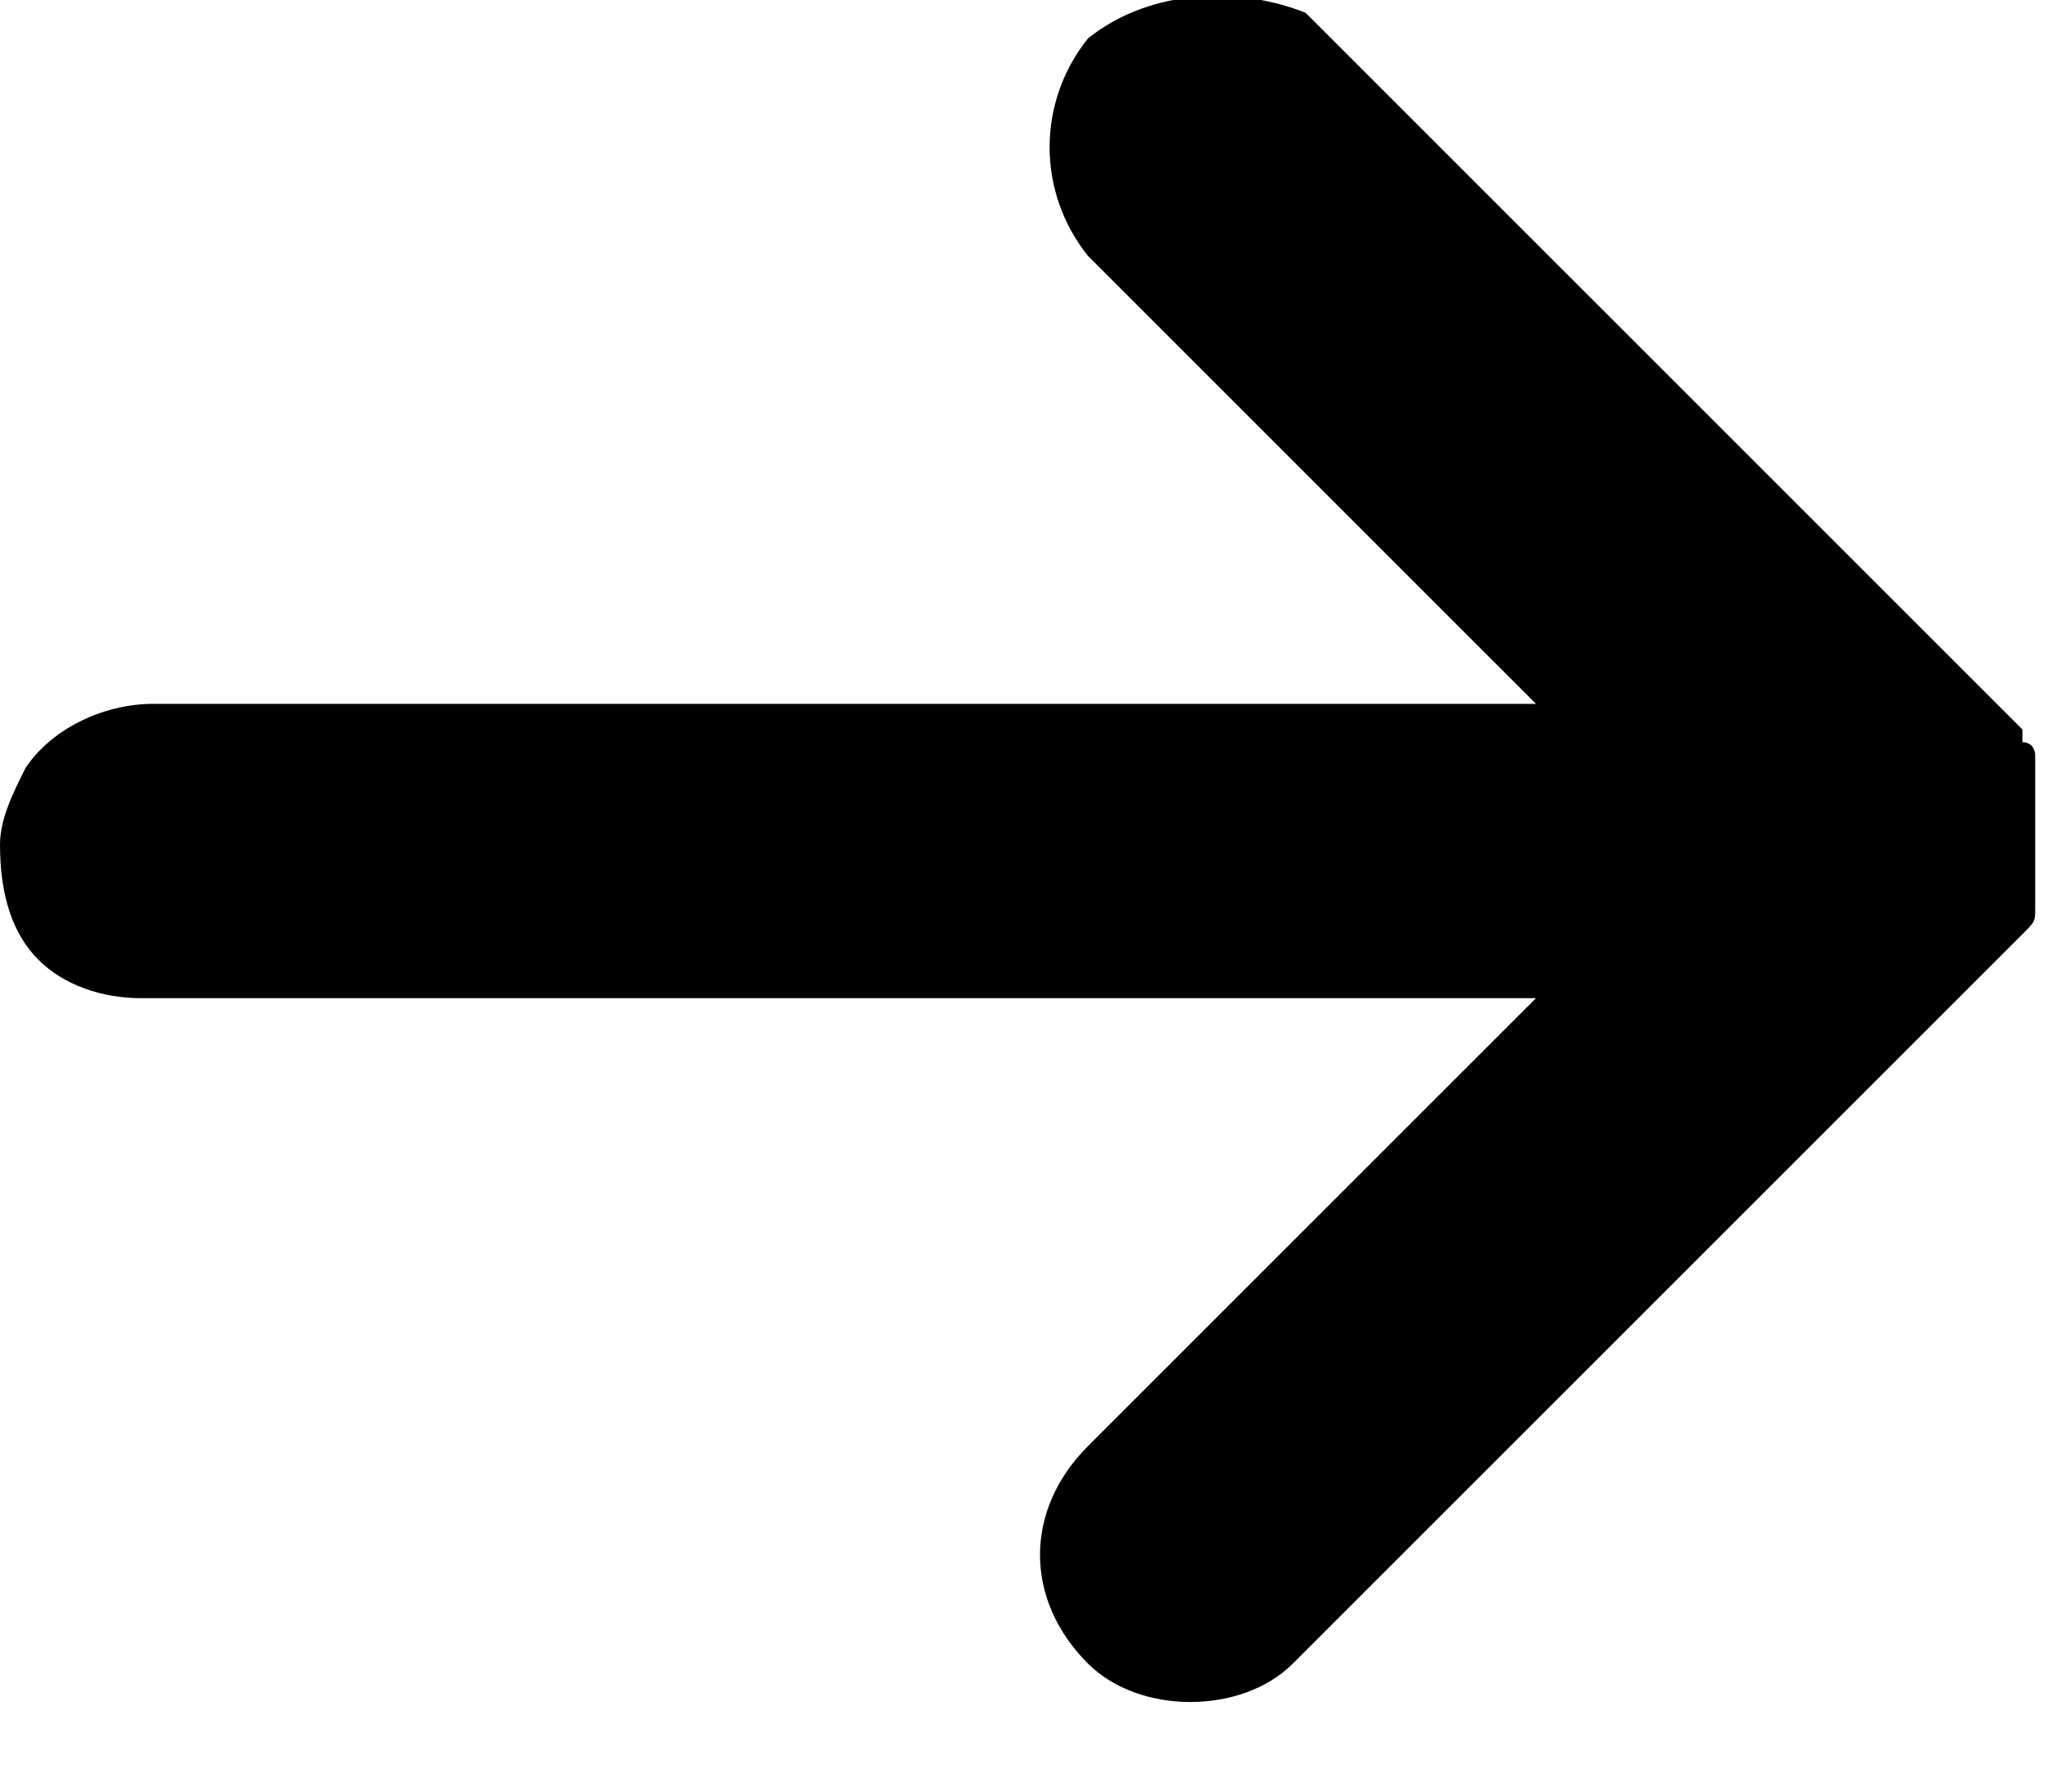 <?xml version="1.0" encoding="utf-8"?>
<!-- Generator: Adobe Illustrator 18.1.0, SVG Export Plug-In . SVG Version: 6.00 Build 0)  -->
<!DOCTYPE svg PUBLIC "-//W3C//DTD SVG 1.1//EN" "http://www.w3.org/Graphics/SVG/1.1/DTD/svg11.dtd">
<svg version="1.1" id="Layer_1" xmlns="http://www.w3.org/2000/svg" xmlns:xlink="http://www.w3.org/1999/xlink" x="0px" y="0px"
	 viewBox="0 0 16 14" enable-background="new 0 0 16 14" xml:space="preserve">
<path d="M15.8,7.3C15.8,7.3,15.8,7.2,15.8,7.3c0.1-0.1,0.1-0.1,0.1-0.2c0,0,0,0,0,0c0,0,0,0,0,0c0,0,0-0.1,0-0.1c0,0,0,0,0-0.1
	c0,0,0-0.1,0-0.1c0,0,0-0.1,0-0.1c0,0,0-0.1,0-0.1c0,0,0-0.1,0-0.1c0,0,0-0.1,0-0.1c0,0,0,0,0-0.1c0,0,0-0.1,0-0.1c0,0,0,0,0-0.1
	c0,0,0,0,0,0c0,0,0,0,0-0.1c0,0,0,0,0-0.1c0,0,0-0.1-0.1-0.1c0,0,0,0,0-0.1c0,0,0,0-0.1-0.1c0,0,0,0,0,0l-5.5-5.5
	C9.7-0.1,9-0.1,8.5,0.3C8.1,0.8,8.1,1.5,8.5,2L12,5.5H1.2c-0.4,0-0.8,0.2-1,0.5C0.1,6.2,0,6.4,0,6.6C0,7,0.1,7.3,0.3,7.5
	c0.2,0.2,0.5,0.3,0.8,0.3l0,0H12l-3.5,3.5c-0.5,0.5-0.5,1.2,0,1.7c0.2,0.2,0.5,0.3,0.8,0.3c0.3,0,0.6-0.1,0.8-0.3l5.5-5.5
	c0,0,0,0,0,0C15.7,7.4,15.7,7.4,15.8,7.3C15.8,7.3,15.8,7.3,15.8,7.3z"/>
</svg>
